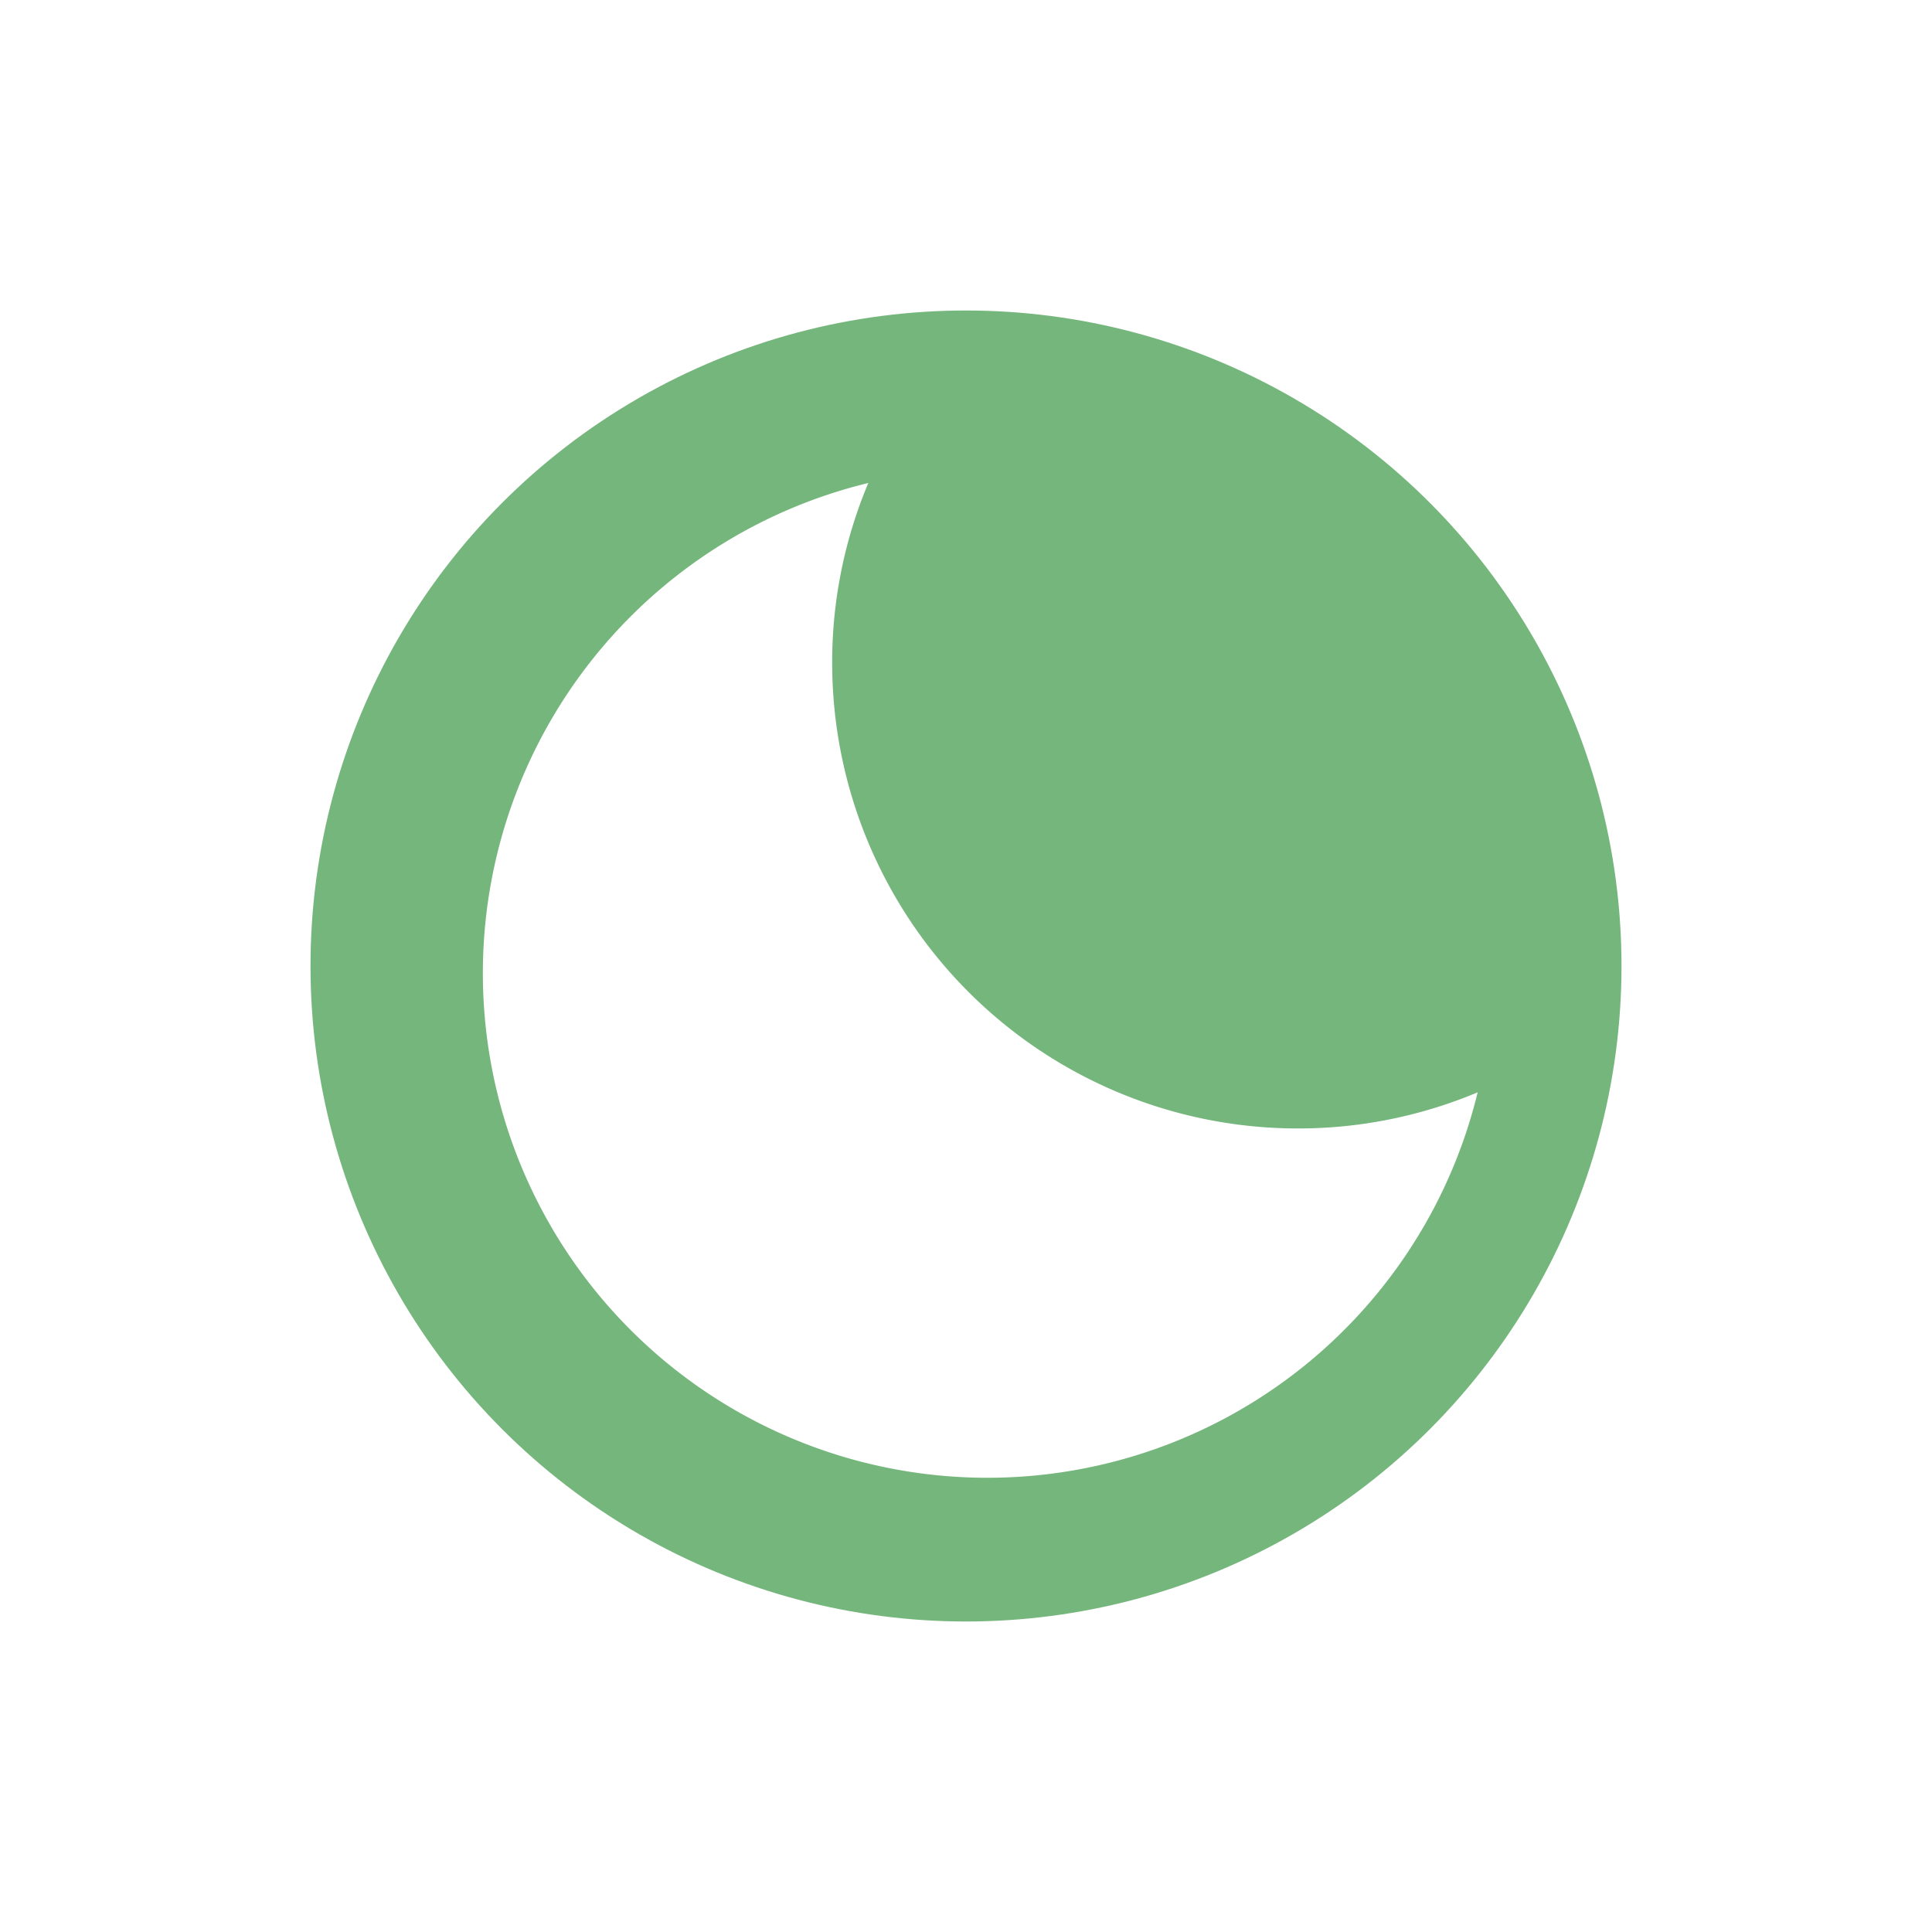 <svg xmlns="http://www.w3.org/2000/svg" xmlns:xlink="http://www.w3.org/1999/xlink" width="56" height="56" viewBox="0 0 56 56">
  <defs>
    <filter id="Ellipse_200" x="0" y="0" width="56" height="56" filterUnits="userSpaceOnUse">
      <feOffset dy="3" input="SourceAlpha"/>
      <feGaussianBlur stdDeviation="3" result="blur"/>
      <feFlood flood-opacity="0.161"/>
      <feComposite operator="in" in2="blur"/>
      <feComposite in="SourceGraphic"/>
    </filter>
    <filter id="Icon_ionic-md-moon" x="5" y="5" width="46.835" height="46.835" filterUnits="userSpaceOnUse">
      <feOffset dy="3" input="SourceAlpha"/>
      <feGaussianBlur stdDeviation="3" result="blur-2"/>
      <feFlood flood-opacity="0.161"/>
      <feComposite operator="in" in2="blur-2"/>
      <feComposite in="SourceGraphic"/>
    </filter>
  </defs>
  <g id="Group_955" data-name="Group 955" transform="translate(-234 -198)">
    <g id="Group_954" data-name="Group 954">
      <g transform="matrix(1, 0, 0, 1, 234, 198)" filter="url(#Ellipse_200)">
        <circle id="Ellipse_200-2" data-name="Ellipse 200" cx="19" cy="19" r="19" transform="translate(47 44) rotate(180)" fill="#75b67c"/>
      </g>
      <g transform="matrix(1, 0, 0, 1, 234, 198)" filter="url(#Icon_ionic-md-moon)">
        <path id="Icon_ionic-md-moon-2" data-name="Icon ionic-md-moon" d="M13.711,8.789a13.385,13.385,0,0,1,1.048-5.21A14.624,14.624,0,1,0,32.421,21.241a13.411,13.411,0,0,1-5.21,1.048A13.5,13.5,0,0,1,13.711,8.789Z" transform="translate(10.41 7.42)" fill="#fff"/>
      </g>
    </g>
  </g>
</svg>
